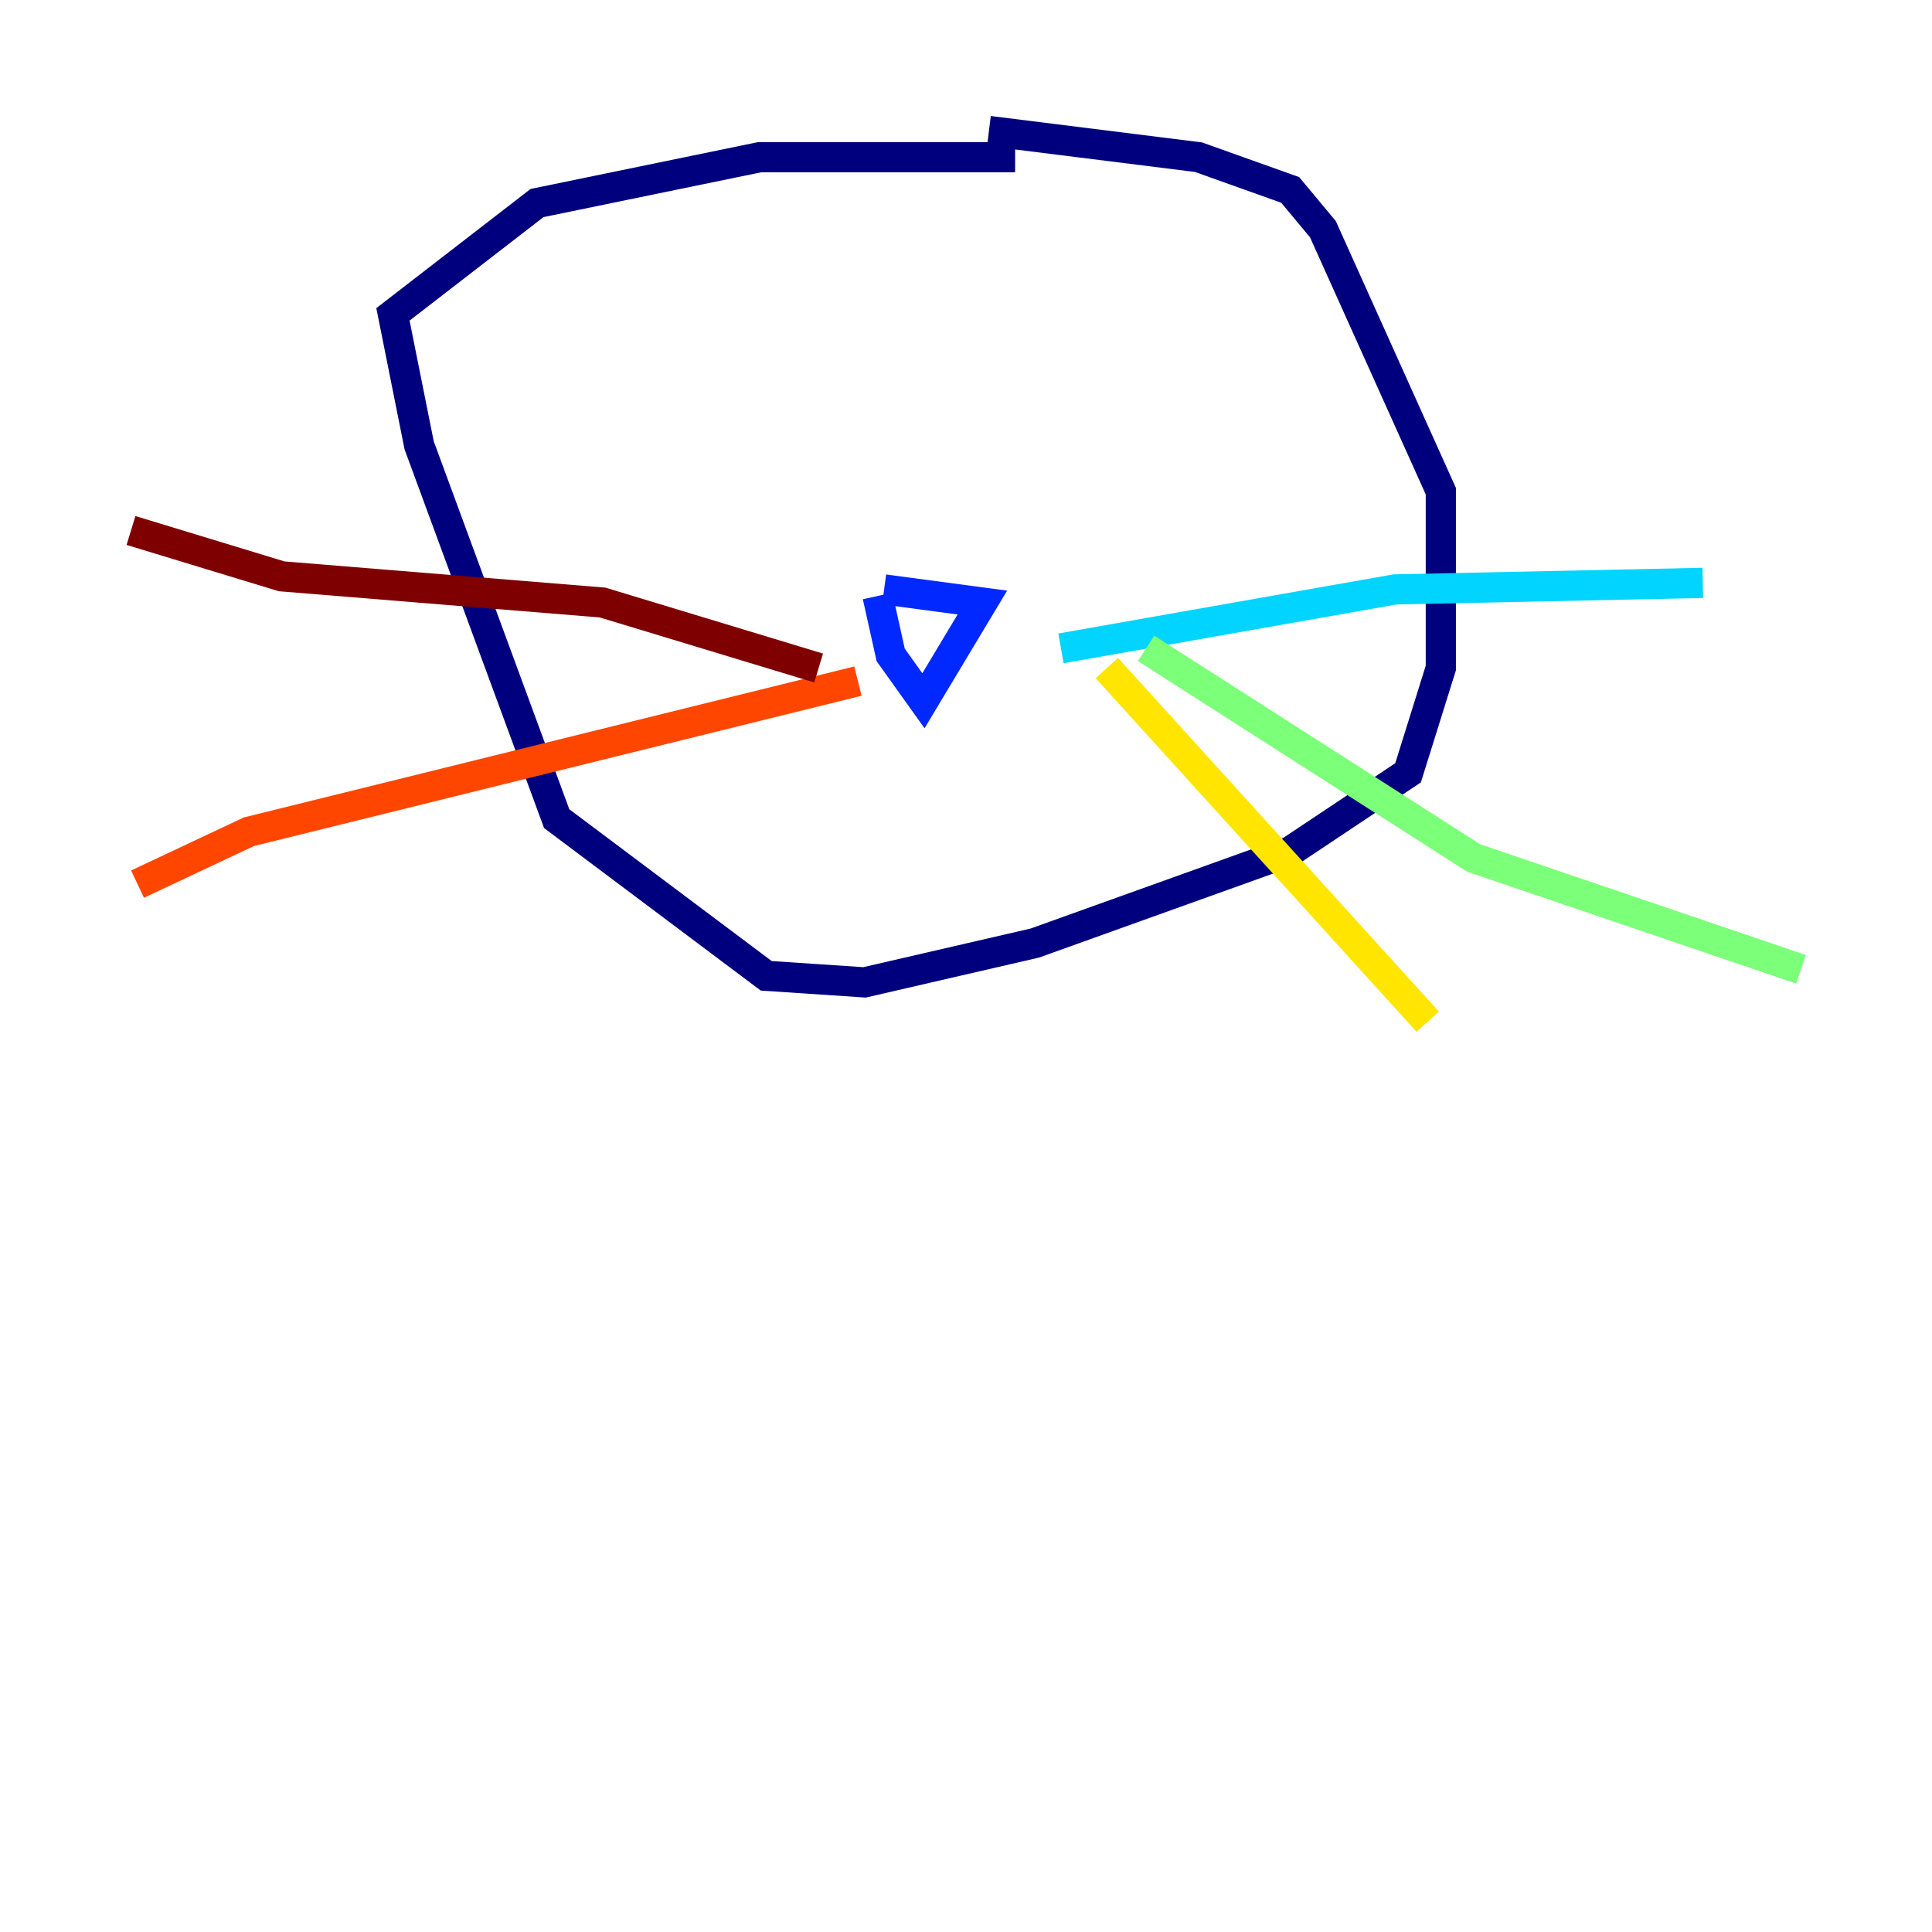 <?xml version="1.0" encoding="utf-8" ?>
<svg baseProfile="tiny" height="128" version="1.2" viewBox="0,0,128,128" width="128" xmlns="http://www.w3.org/2000/svg" xmlns:ev="http://www.w3.org/2001/xml-events" xmlns:xlink="http://www.w3.org/1999/xlink"><defs /><polyline fill="none" points="67.254,10.414 50.332,10.414 35.58,13.451 26.034,20.827 27.77,29.505 36.881,54.237 50.766,64.651 57.275,65.085 68.556,62.481 85.478,56.407 93.288,51.2 95.458,44.258 95.458,32.542 87.647,15.186 85.478,12.583 79.403,10.414 65.519,8.678" stroke="#00007f" stroke-width="2" /><polyline fill="none" points="58.576,39.051 65.085,39.919 61.18,46.427 59.01,43.39 58.142,39.485" stroke="#0028ff" stroke-width="2" /><polyline fill="none" points="70.291,42.956 92.42,39.051 112.814,38.617" stroke="#00d4ff" stroke-width="2" /><polyline fill="none" points="75.932,42.956 97.627,56.841 119.322,64.217" stroke="#7cff79" stroke-width="2" /><polyline fill="none" points="73.329,44.258 94.59,67.688" stroke="#ffe500" stroke-width="2" /><polyline fill="none" points="56.841,45.125 16.488,55.105 9.112,58.576" stroke="#ff4600" stroke-width="2" /><polyline fill="none" points="54.237,44.258 39.919,39.919 18.658,38.183 8.678,35.146" stroke="#7f0000" stroke-width="2" /></svg>